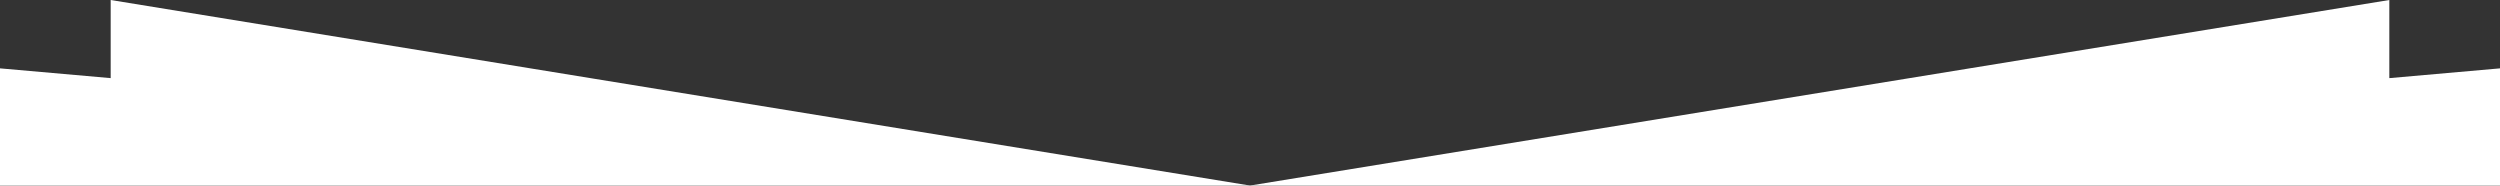 <svg xmlns="http://www.w3.org/2000/svg" width="768" height="57" fill="#fff"><rect width="100%" height="100%" fill="#333333" stroke="none"/><path d="M0 21l34 3V0l350 57H0zM384 57L734 0v24l34-3v36z"/></svg>